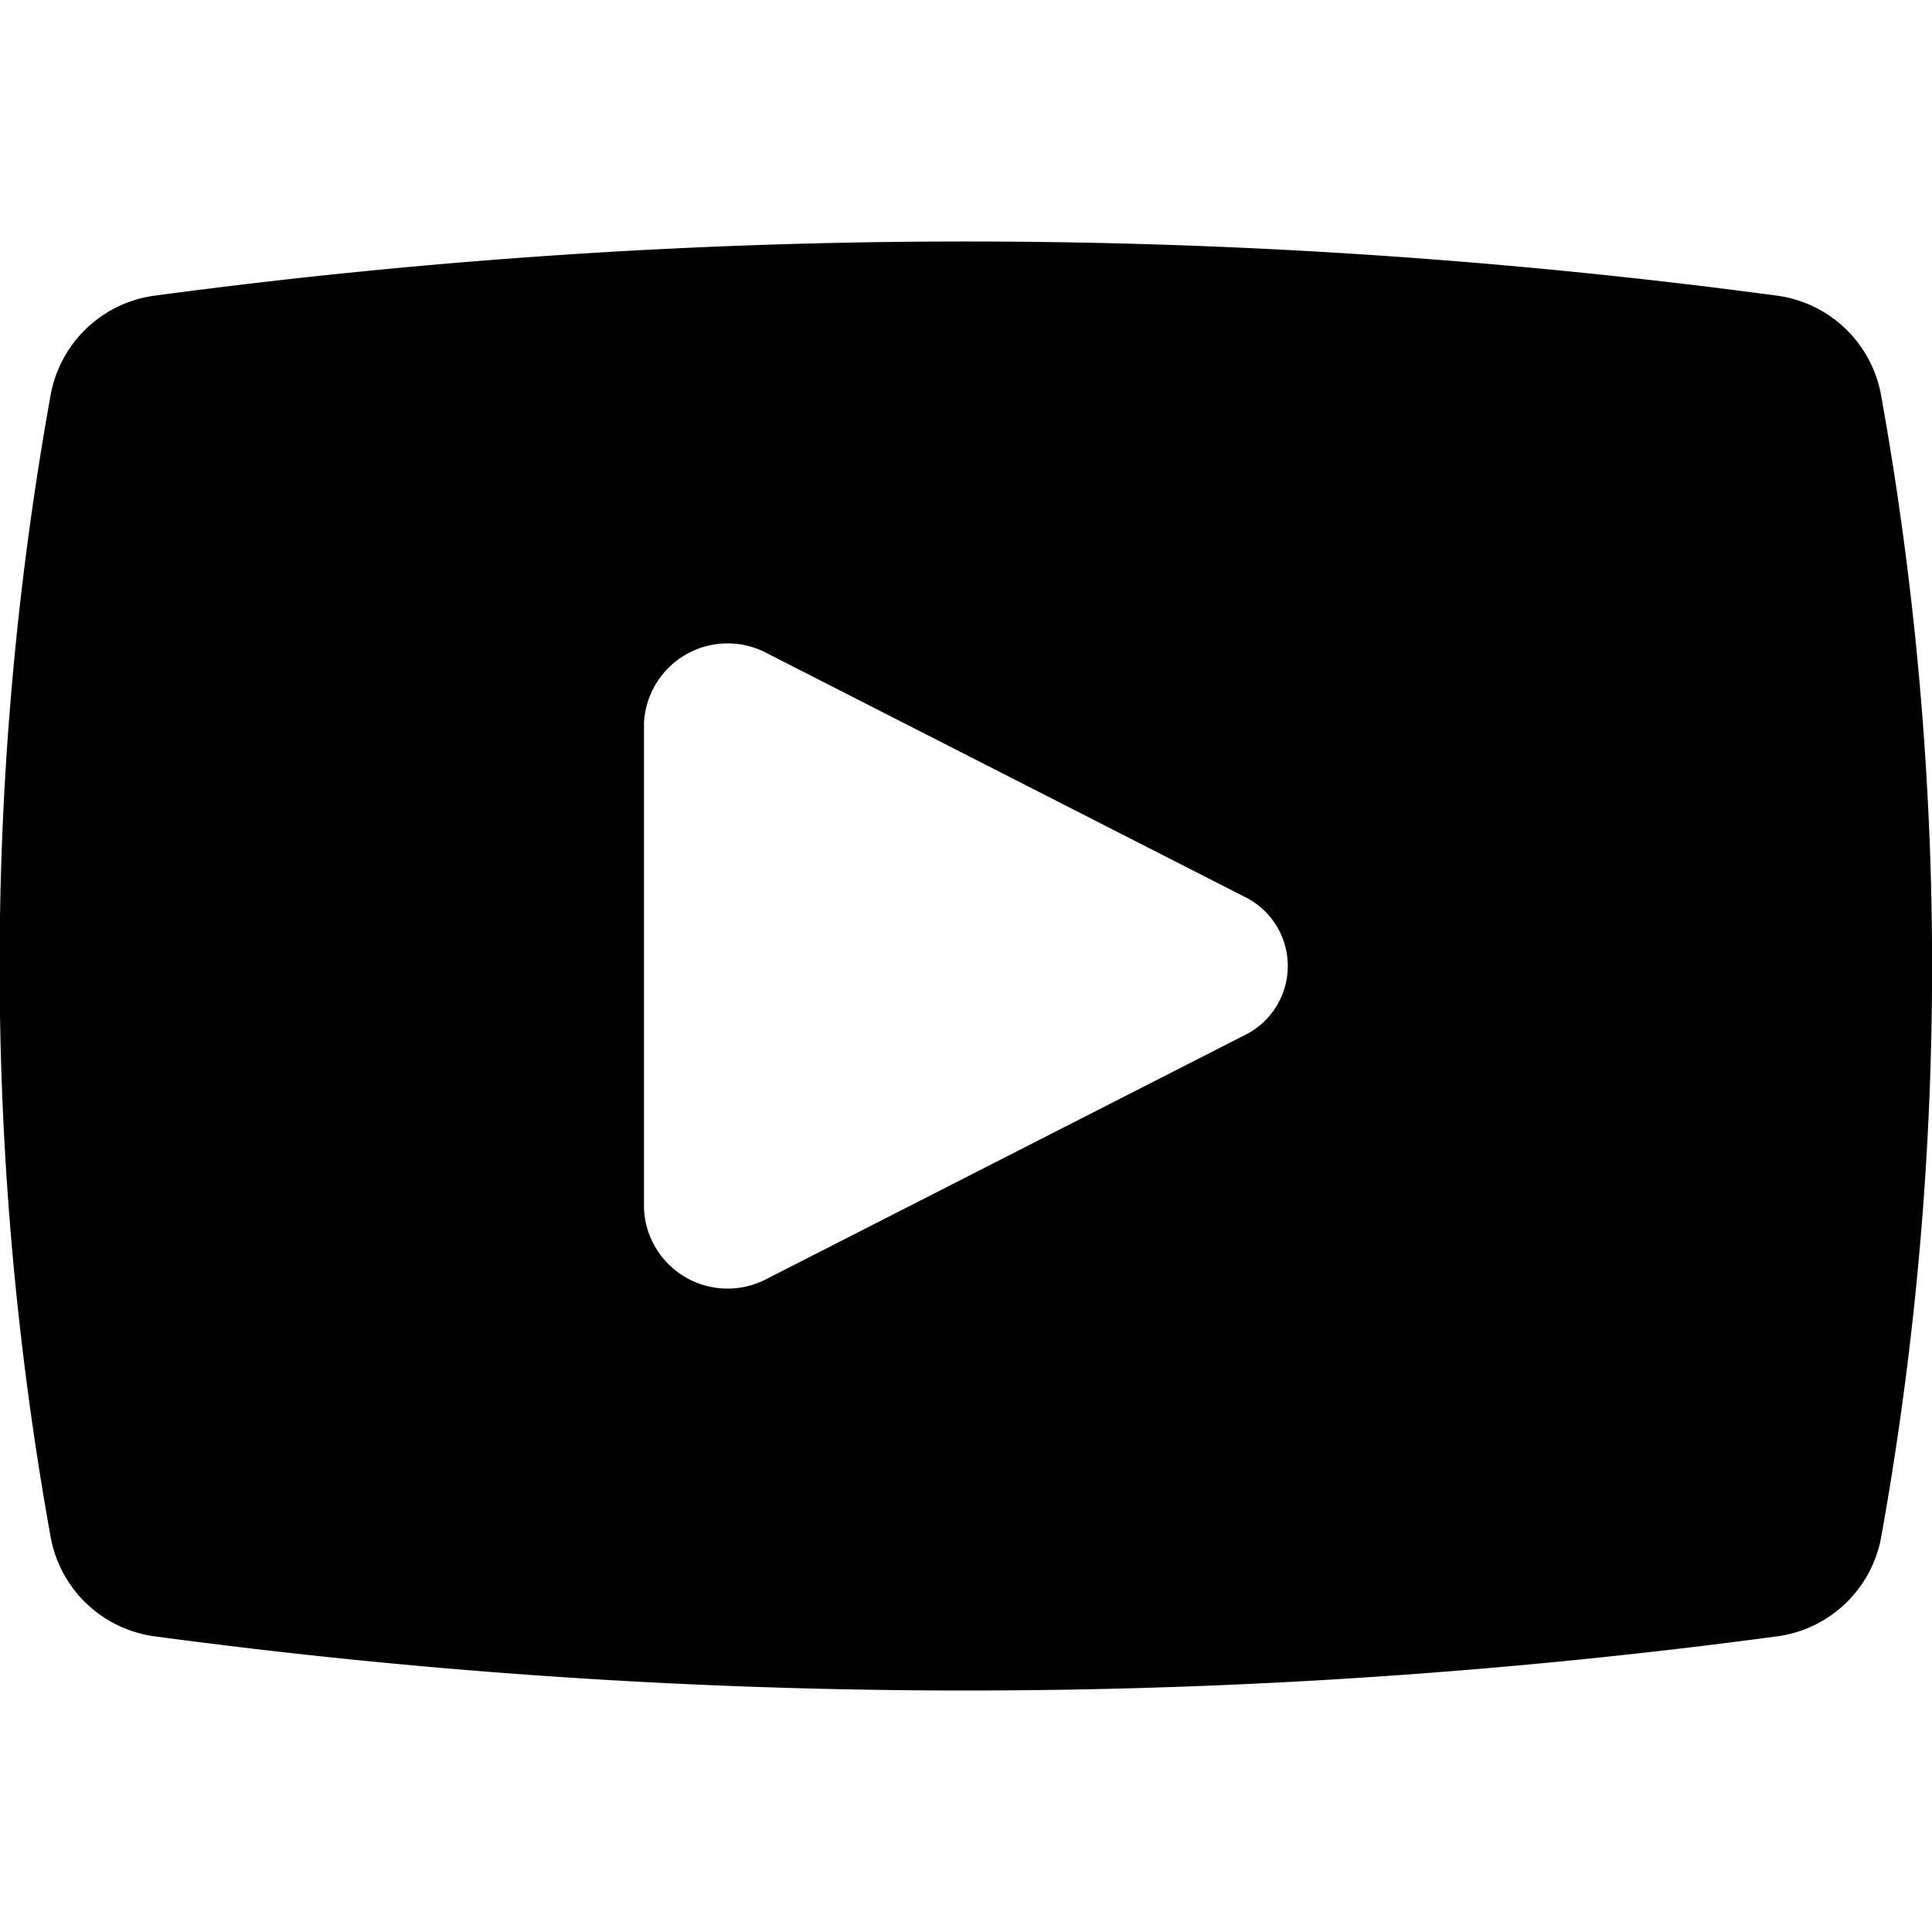 <svg xmlns="http://www.w3.org/2000/svg" viewBox="0 0 24 24"><title>video-player-1</title><path d="M23.369,4.919a1.519,1.519,0,0,0-1.3-1.247,75.8,75.8,0,0,0-20.142,0,1.518,1.518,0,0,0-1.3,1.246,40.021,40.021,0,0,0,0,14.163,1.519,1.519,0,0,0,1.3,1.247A75.783,75.783,0,0,0,12,21a75.783,75.783,0,0,0,10.071-.672,1.518,1.518,0,0,0,1.3-1.247A40.039,40.039,0,0,0,23.369,4.919ZM8,15.02V8.981a1.04,1.04,0,0,1,1.534-.863l5.92,3.019a.957.957,0,0,1,0,1.726l-5.92,3.019h0A1.04,1.04,0,0,1,8,15.02Z"/></svg>